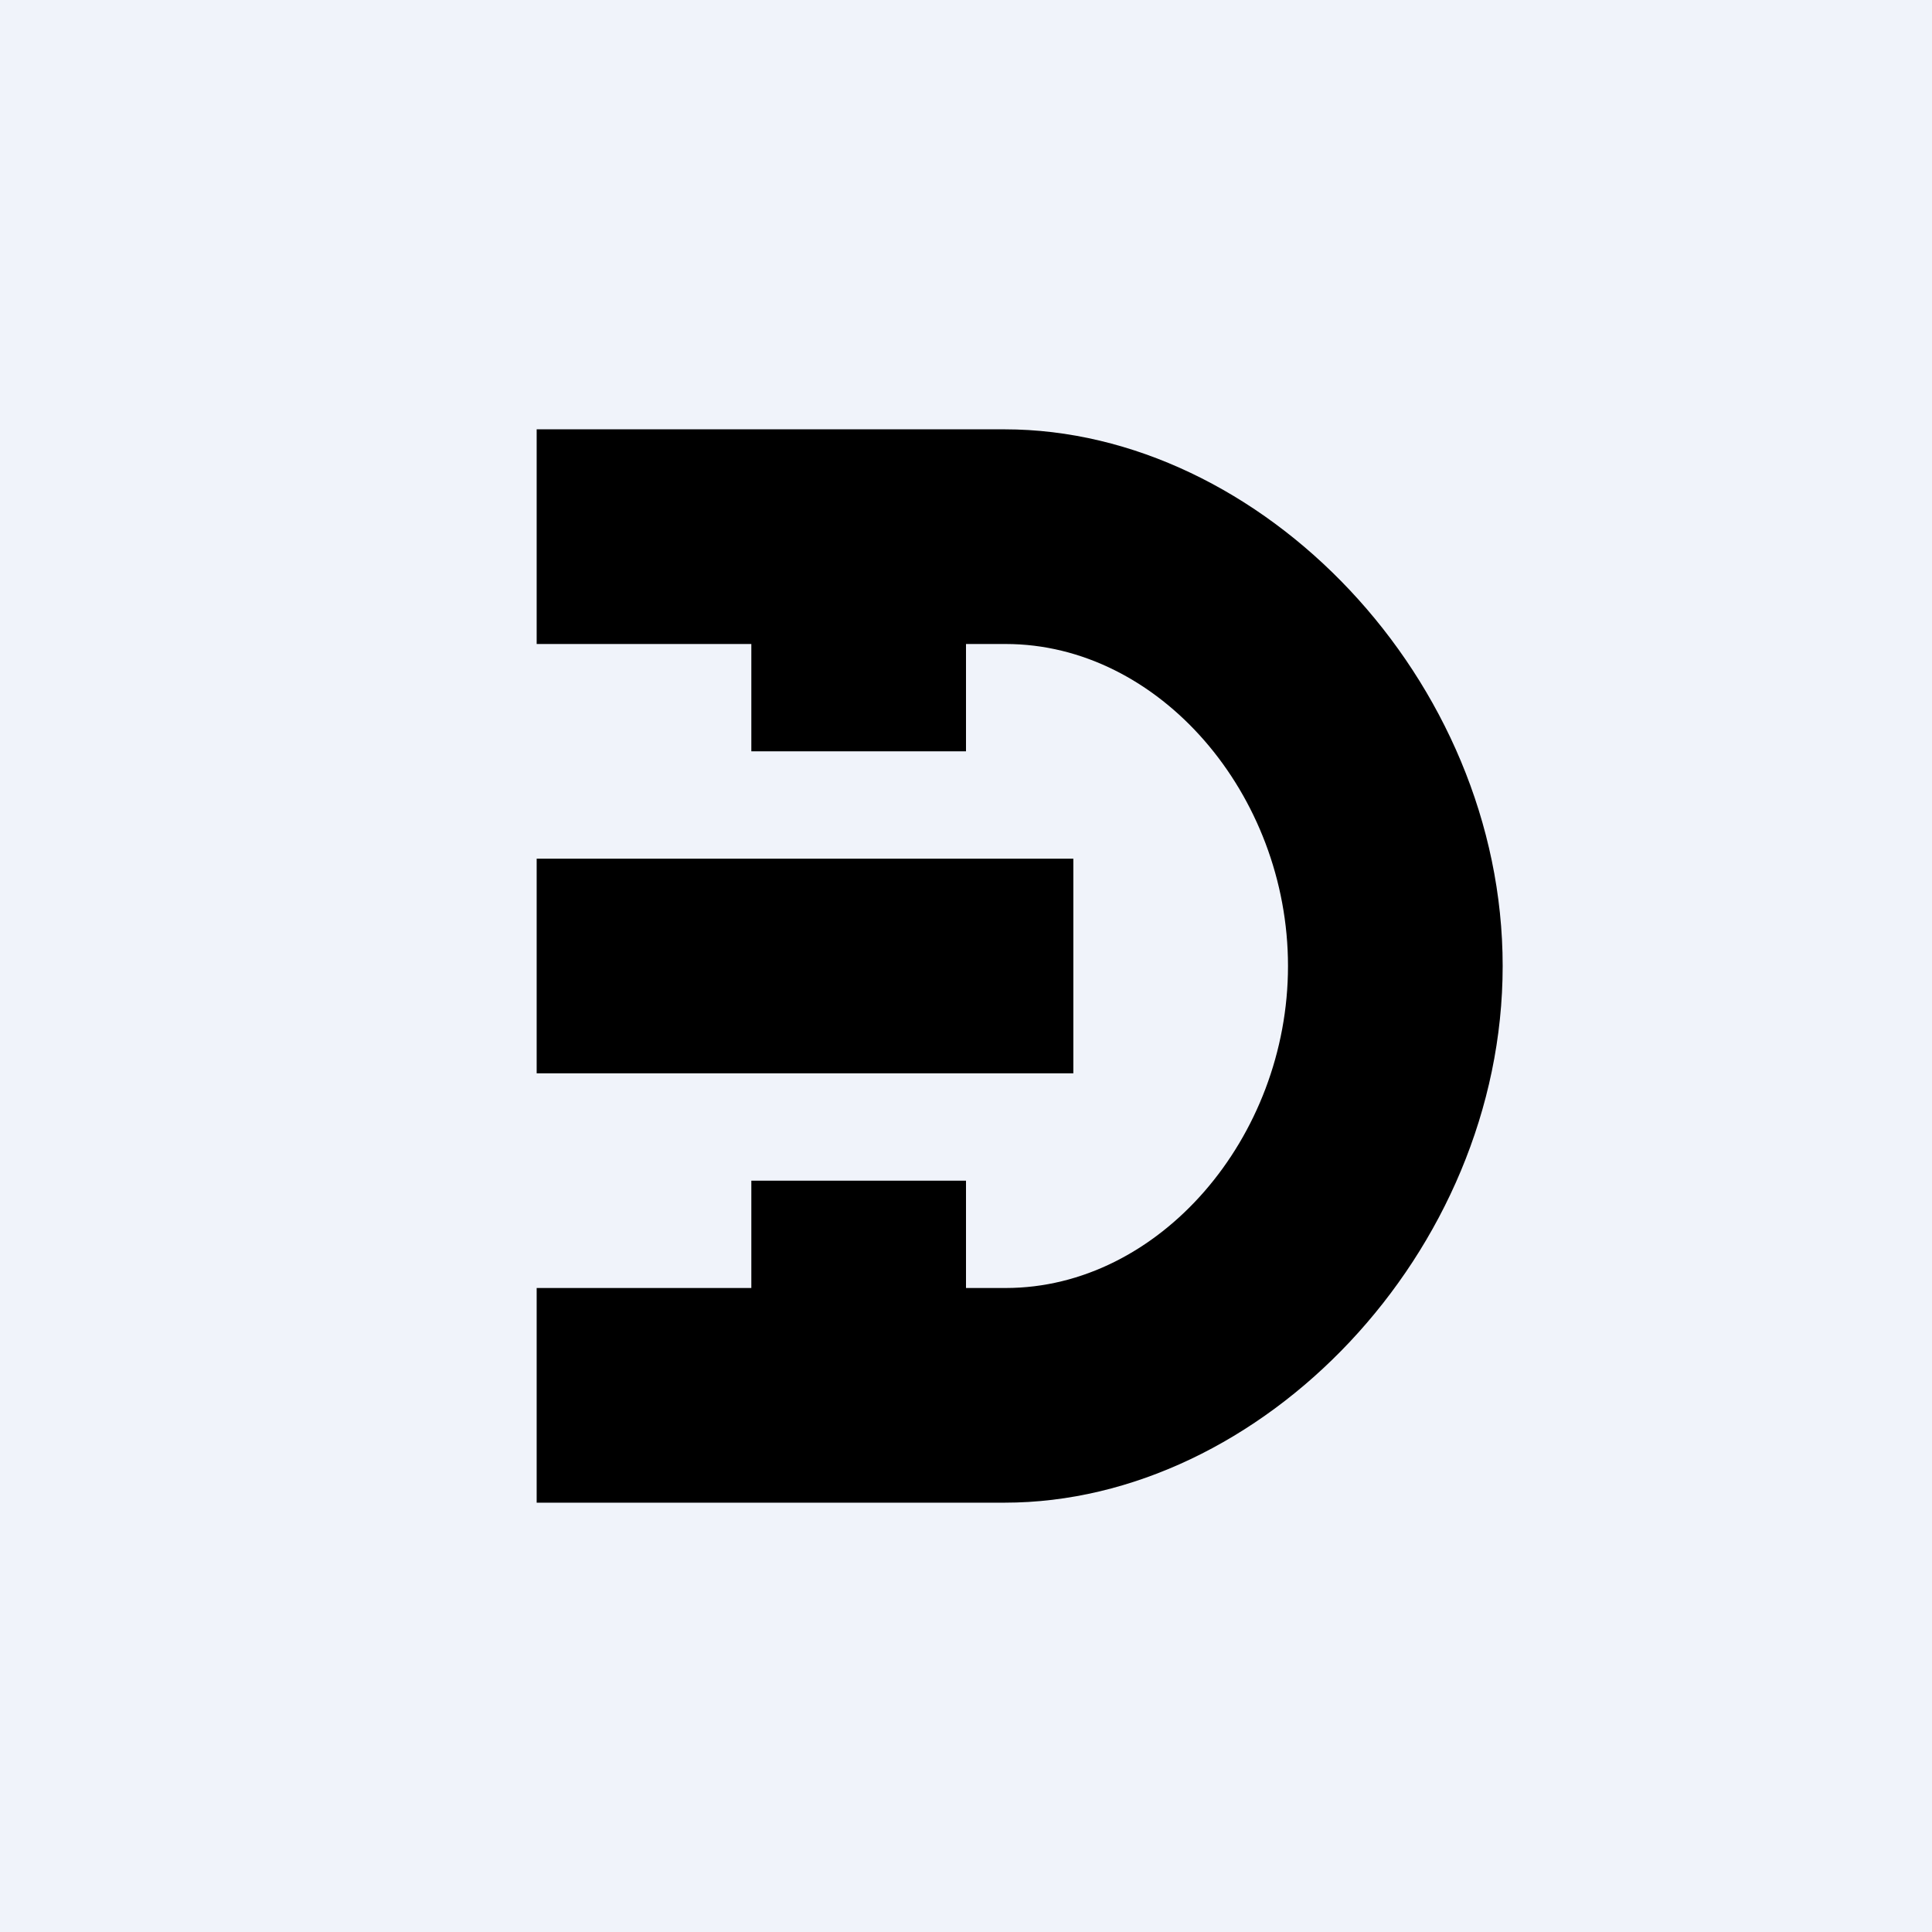 <!-- by TradingView --><svg width="18" height="18" viewBox="0 0 18 18" xmlns="http://www.w3.org/2000/svg"><path fill="#F0F3FA" d="M0 0h18v18H0z"/><path d="M5 6V4h4.36C11.75 4 14 6.33 14 9s-2.25 5-4.64 5H5v-2h2v-1h2v1h.37C10.8 12 12 10.6 12 9s-1.2-3-2.63-3H9v1H7V6H5Zm0 2h5v2H5V8Z"/></svg>